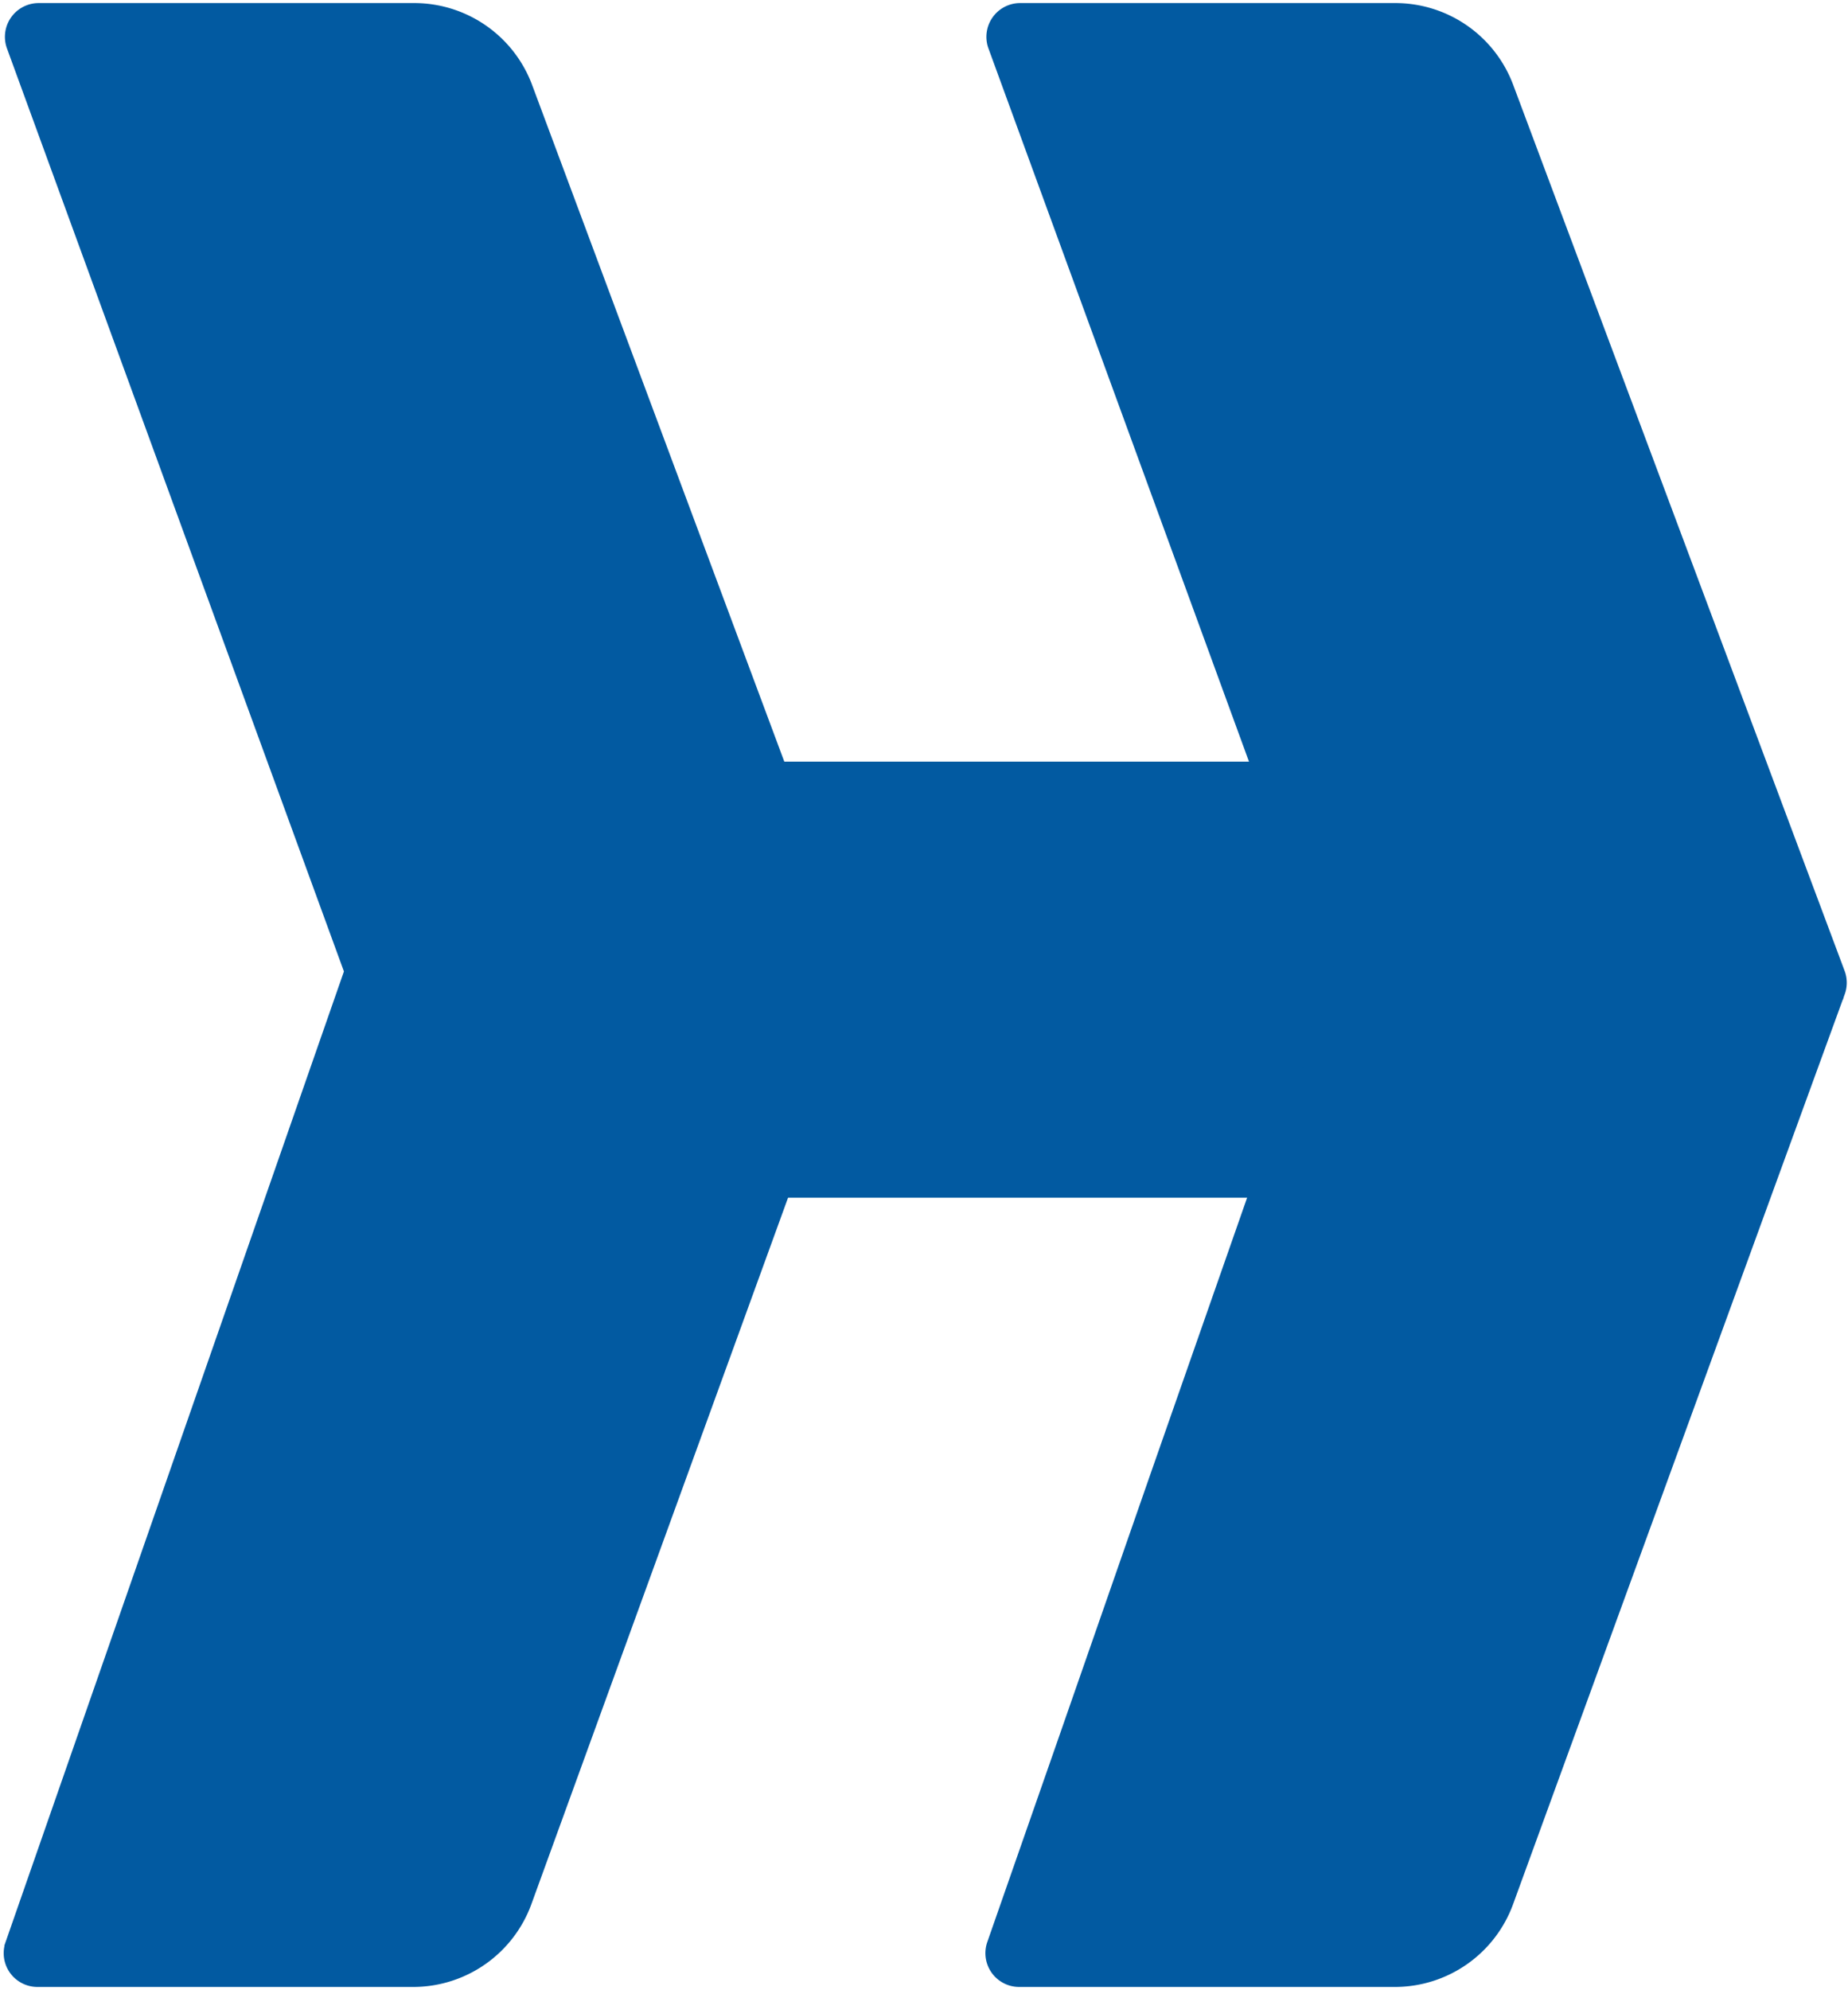 <svg fill="none" xmlns="http://www.w3.org/2000/svg" viewBox="0 0 301 324"><path d="M166.2 1h61.2A20 20 0 0 1 246 14L300 158.3a5 5 0 0 1 0 3.4l-.3.9L246 309.8a20 20 0 0 1-18.8 13.2H166a5 5 0 0 1-4.7-6.6l55.2-158.1-55-150.6a5 5 0 0 1 4.7-6.7Z" fill="#025AA1"/><path d="M6.3 1h61.3a20 20 0 0 1 18.7 13L140 158.3a5 5 0 0 1 0 3.4l-.3.9-53.5 147.2A20 20 0 0 1 67.4 323H6.2a5 5 0 0 1-4.7-6.6l55.2-158.1L1.7 7.7A5 5 0 0 1 6.2 1Z" fill="#025AA1"/><path d="m216.5 158.3-55-150.6a5 5 0 0 1 4.7-6.7h61.2A20 20 0 0 1 246 14L300 158.3a5 5 0 0 1 0 3.4L246 309.8a20 20 0 0 1-18.8 13.2H166a5 5 0 0 1-4.7-6.6l26.4-75.8 28.8-82.3Zm0 0-55 158a5 5 0 0 0 4.7 6.7h61m-10.7-164.7-55-150.5a5 5 0 0 1 4.7-6.8h61.2m-10.9 157.3-55.2 158a5 5 0 0 0 4.7 6.7h61.3m-10.8-164.7-55-150.6a5 5 0 0 1 4.7-6.7h61.2m0 0A20 20 0 0 1 246 14L300 158.3m0 0a5 5 0 0 1 0 3.4m0-3.4v2.5a5 5 0 0 1-.3 1.8m.3-.9L246 309.8m53.8-148-.3.8M246 309.8a20 20 0 0 1-18.8 13.2m18.8-13.2 53.5-147.2m-243-4.3-55.1 158a5 5 0 0 0 4.7 6.7h61.2a20 20 0 0 0 18.8-13.2l53.5-147.2.4-.9a5 5 0 0 0 0-3.4L86.2 14A20 20 0 0 0 67.6 1H6.3a5 5 0 0 0-4.7 6.7l55 150.6Z" stroke="#025AA1"/><path d="M204.5 124.5H128v70h76.5l12.5-36-12.5-34Z" fill="#025AA1" stroke="#025AA1"/></svg>